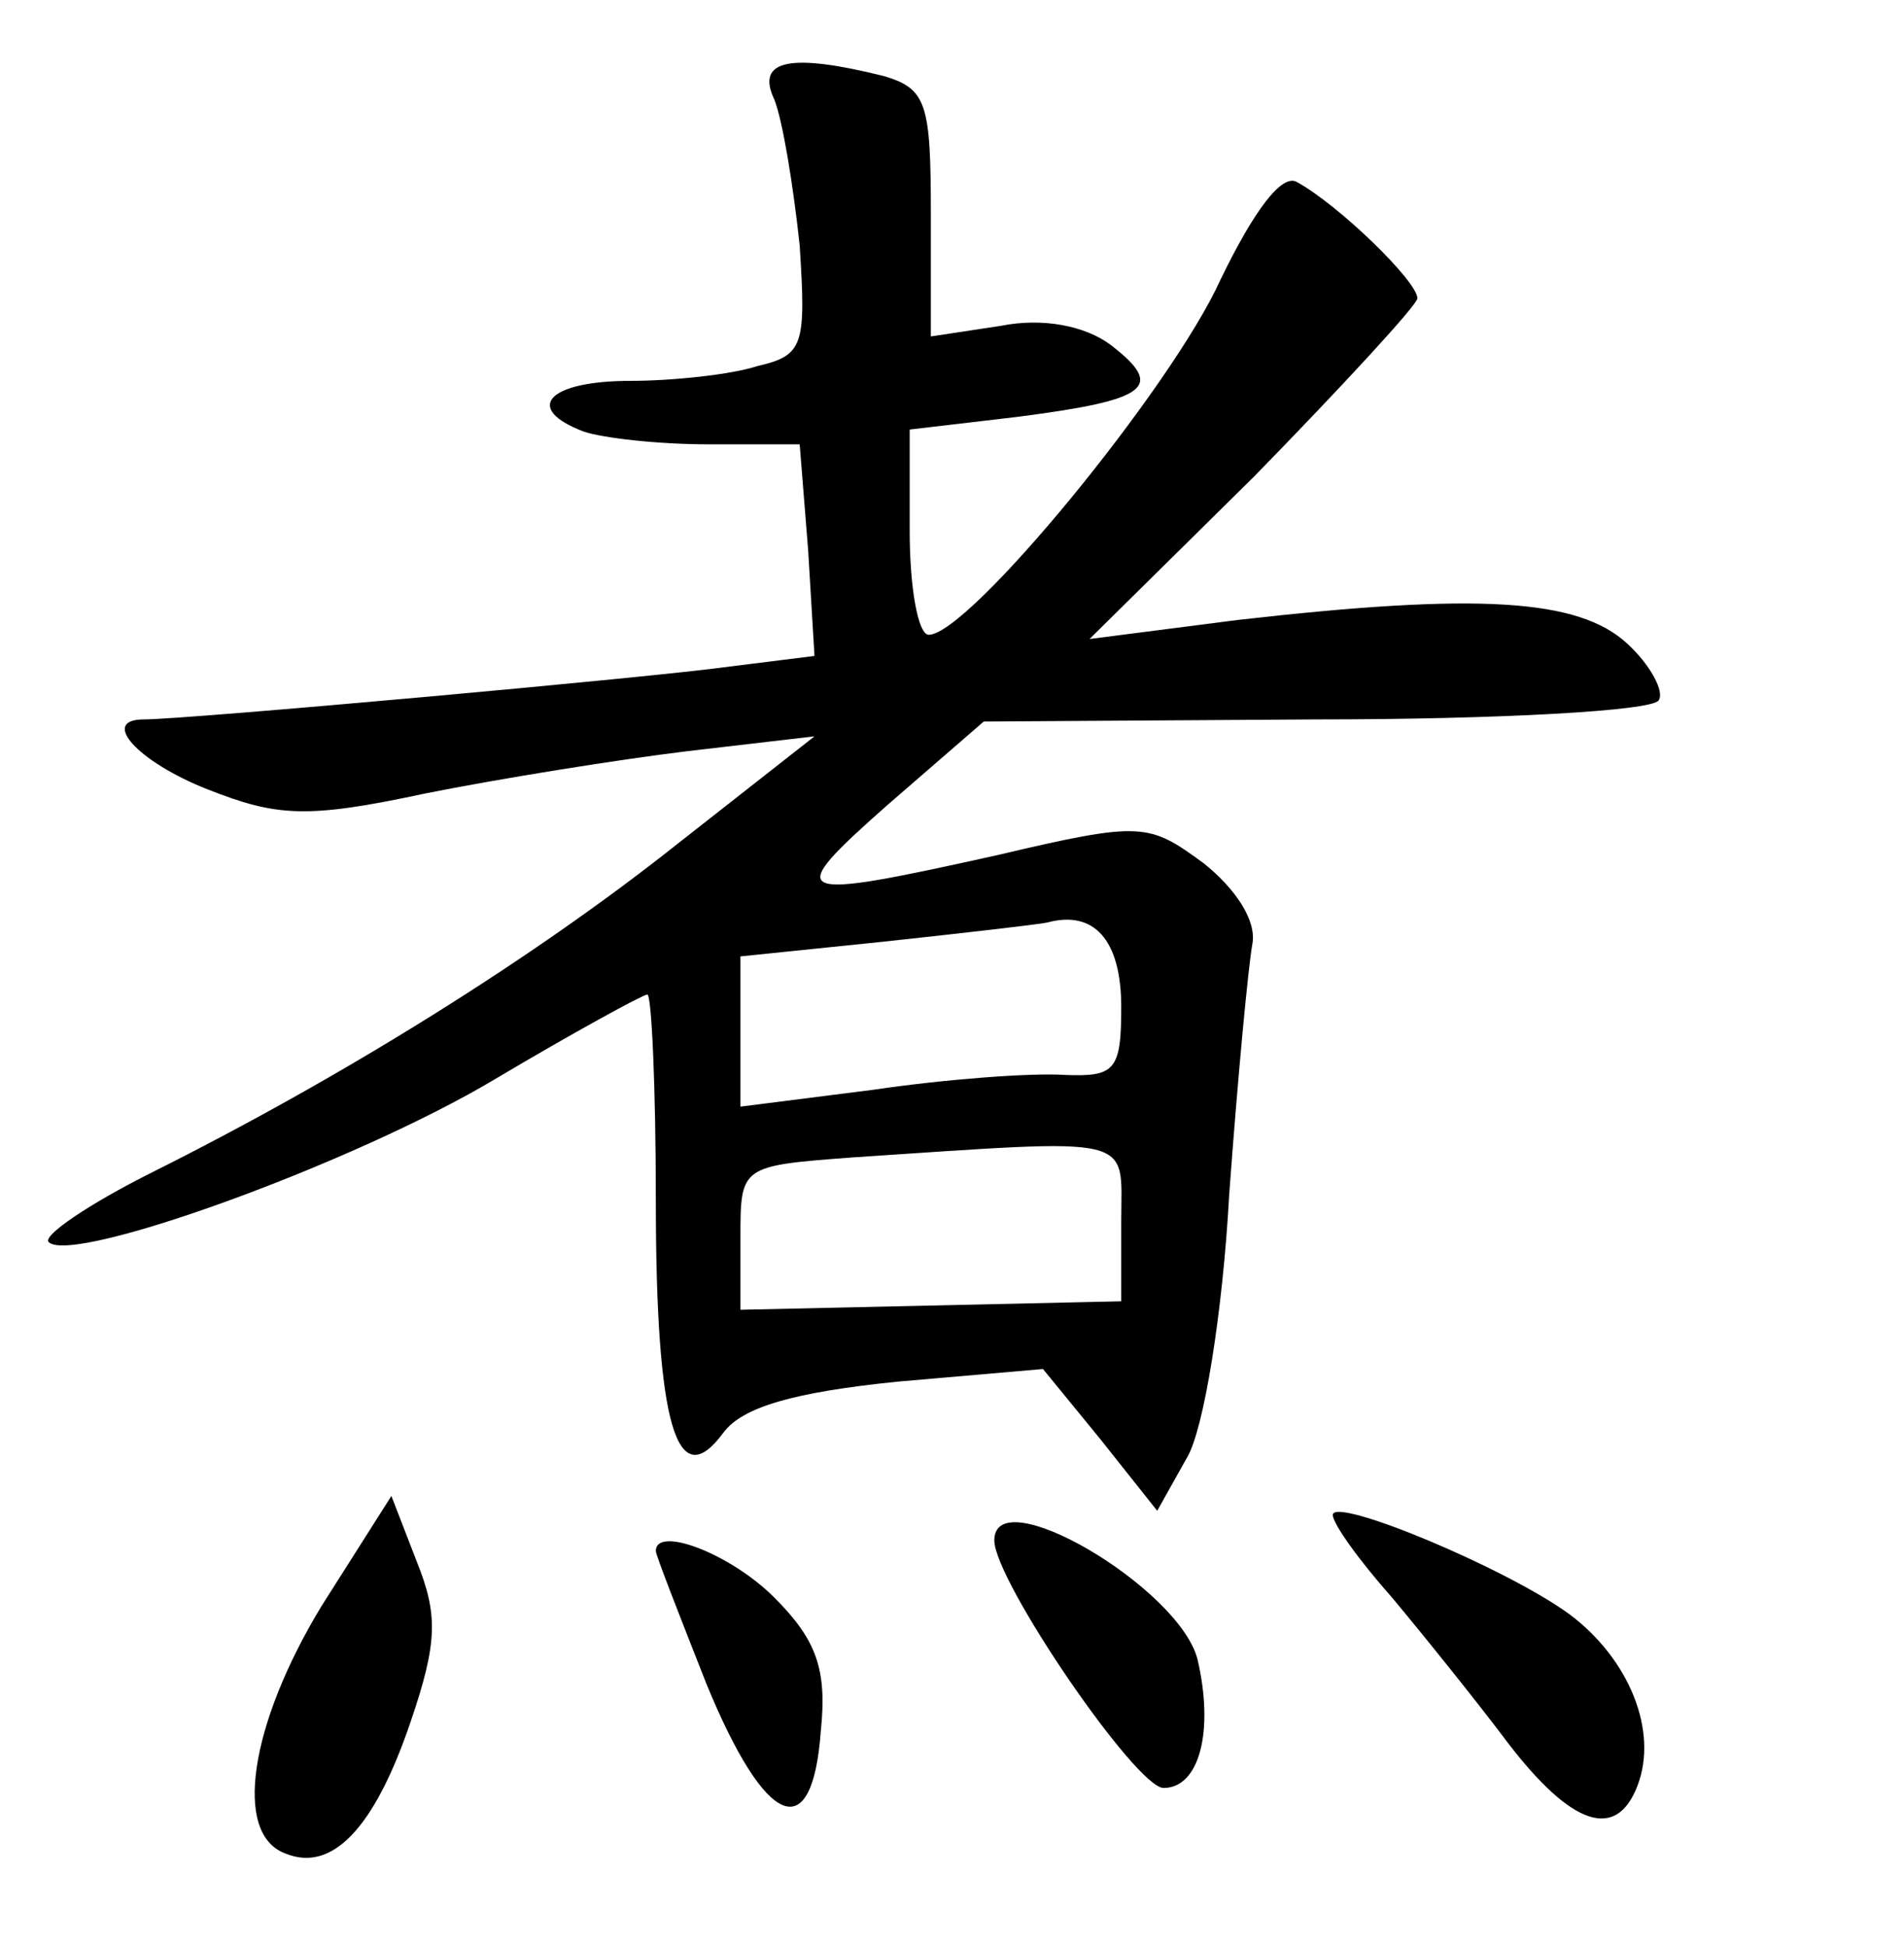 <?xml version="1.0" standalone="no"?>
<!DOCTYPE svg PUBLIC "-//W3C//DTD SVG 20010904//EN"
 "http://www.w3.org/TR/2001/REC-SVG-20010904/DTD/svg10.dtd">
<svg version="1.0" xmlns="http://www.w3.org/2000/svg"
 width="90pt" height="92pt" viewBox="0 0 90 92"
 preserveAspectRatio="xMidYMid meet">
<g transform="translate(0,92) scale(0.1,-0.1)"
fill="#000000" stroke="none">
<path d="M366 873 c4 -10 9 -41 12 -69 3 -47 2 -52 -20 -57 -12 -4 -40 -7 -60
-7 -39 0 -51 -13 -22 -24 9 -3 35 -6 59 -6 l43 0 4 -50 3 -50 -40 -5 c-35 -5
-257 -25 -277 -25 -21 0 -3 -20 30 -33 33 -13 47 -14 103 -2 35 7 91 16 124
20 l60 7 -65 -51 c-68 -54 -158 -110 -248 -155 -30 -15 -52 -30 -49 -33 11
-11 144 37 211 77 37 22 70 40 72 40 2 0 4 -44 4 -97 0 -107 10 -140 32 -110
9 12 33 19 82 24 l69 6 27 -33 27 -34 14 25 c8 13 17 69 20 124 4 55 9 108 11
119 2 11 -8 26 -23 38 -26 19 -29 20 -97 4 -99 -22 -103 -21 -52 24 l45 39
157 1 c86 0 159 4 162 9 3 4 -4 17 -15 27 -23 21 -70 24 -184 11 l-70 -9 78
77 c42 43 77 81 77 84 0 8 -37 44 -57 55 -7 4 -20 -13 -36 -46 -23 -51 -119
-168 -138 -168 -5 0 -9 22 -9 49 l0 48 51 6 c62 8 70 14 44 34 -12 9 -32 13
-52 9 l-33 -5 0 58 c0 52 -2 59 -22 65 -44 11 -61 8 -52 -11z m164 -429 c0
-30 -3 -33 -27 -32 -16 1 -56 -2 -90 -7 l-63 -8 0 36 0 35 68 7 c37 4 72 8 77
9 22 6 35 -8 35 -40z m0 -101 l0 -38 -90 -2 -90 -2 0 34 c0 34 0 34 53 38 136
9 127 11 127 -30z"/>
<path d="M152 161 c-34 -56 -42 -108 -17 -117 22 -9 42 12 59 62 13 38 13 51
3 76 l-12 31 -33 -52z"/>
<path d="M630 204 c0 -4 12 -21 28 -39 15 -18 40 -49 55 -69 30 -39 51 -46 61
-20 10 26 -4 60 -32 81 -30 22 -112 56 -112 47z"/>
<path d="M470 192 c0 -19 67 -117 80 -117 17 0 24 27 16 61 -9 34 -96 85 -96
56z"/>
<path d="M310 187 c0 -2 11 -30 24 -63 28 -68 50 -77 54 -22 3 29 -2 43 -22
63 -21 21 -56 34 -56 22z"/>
</g>
</svg>
